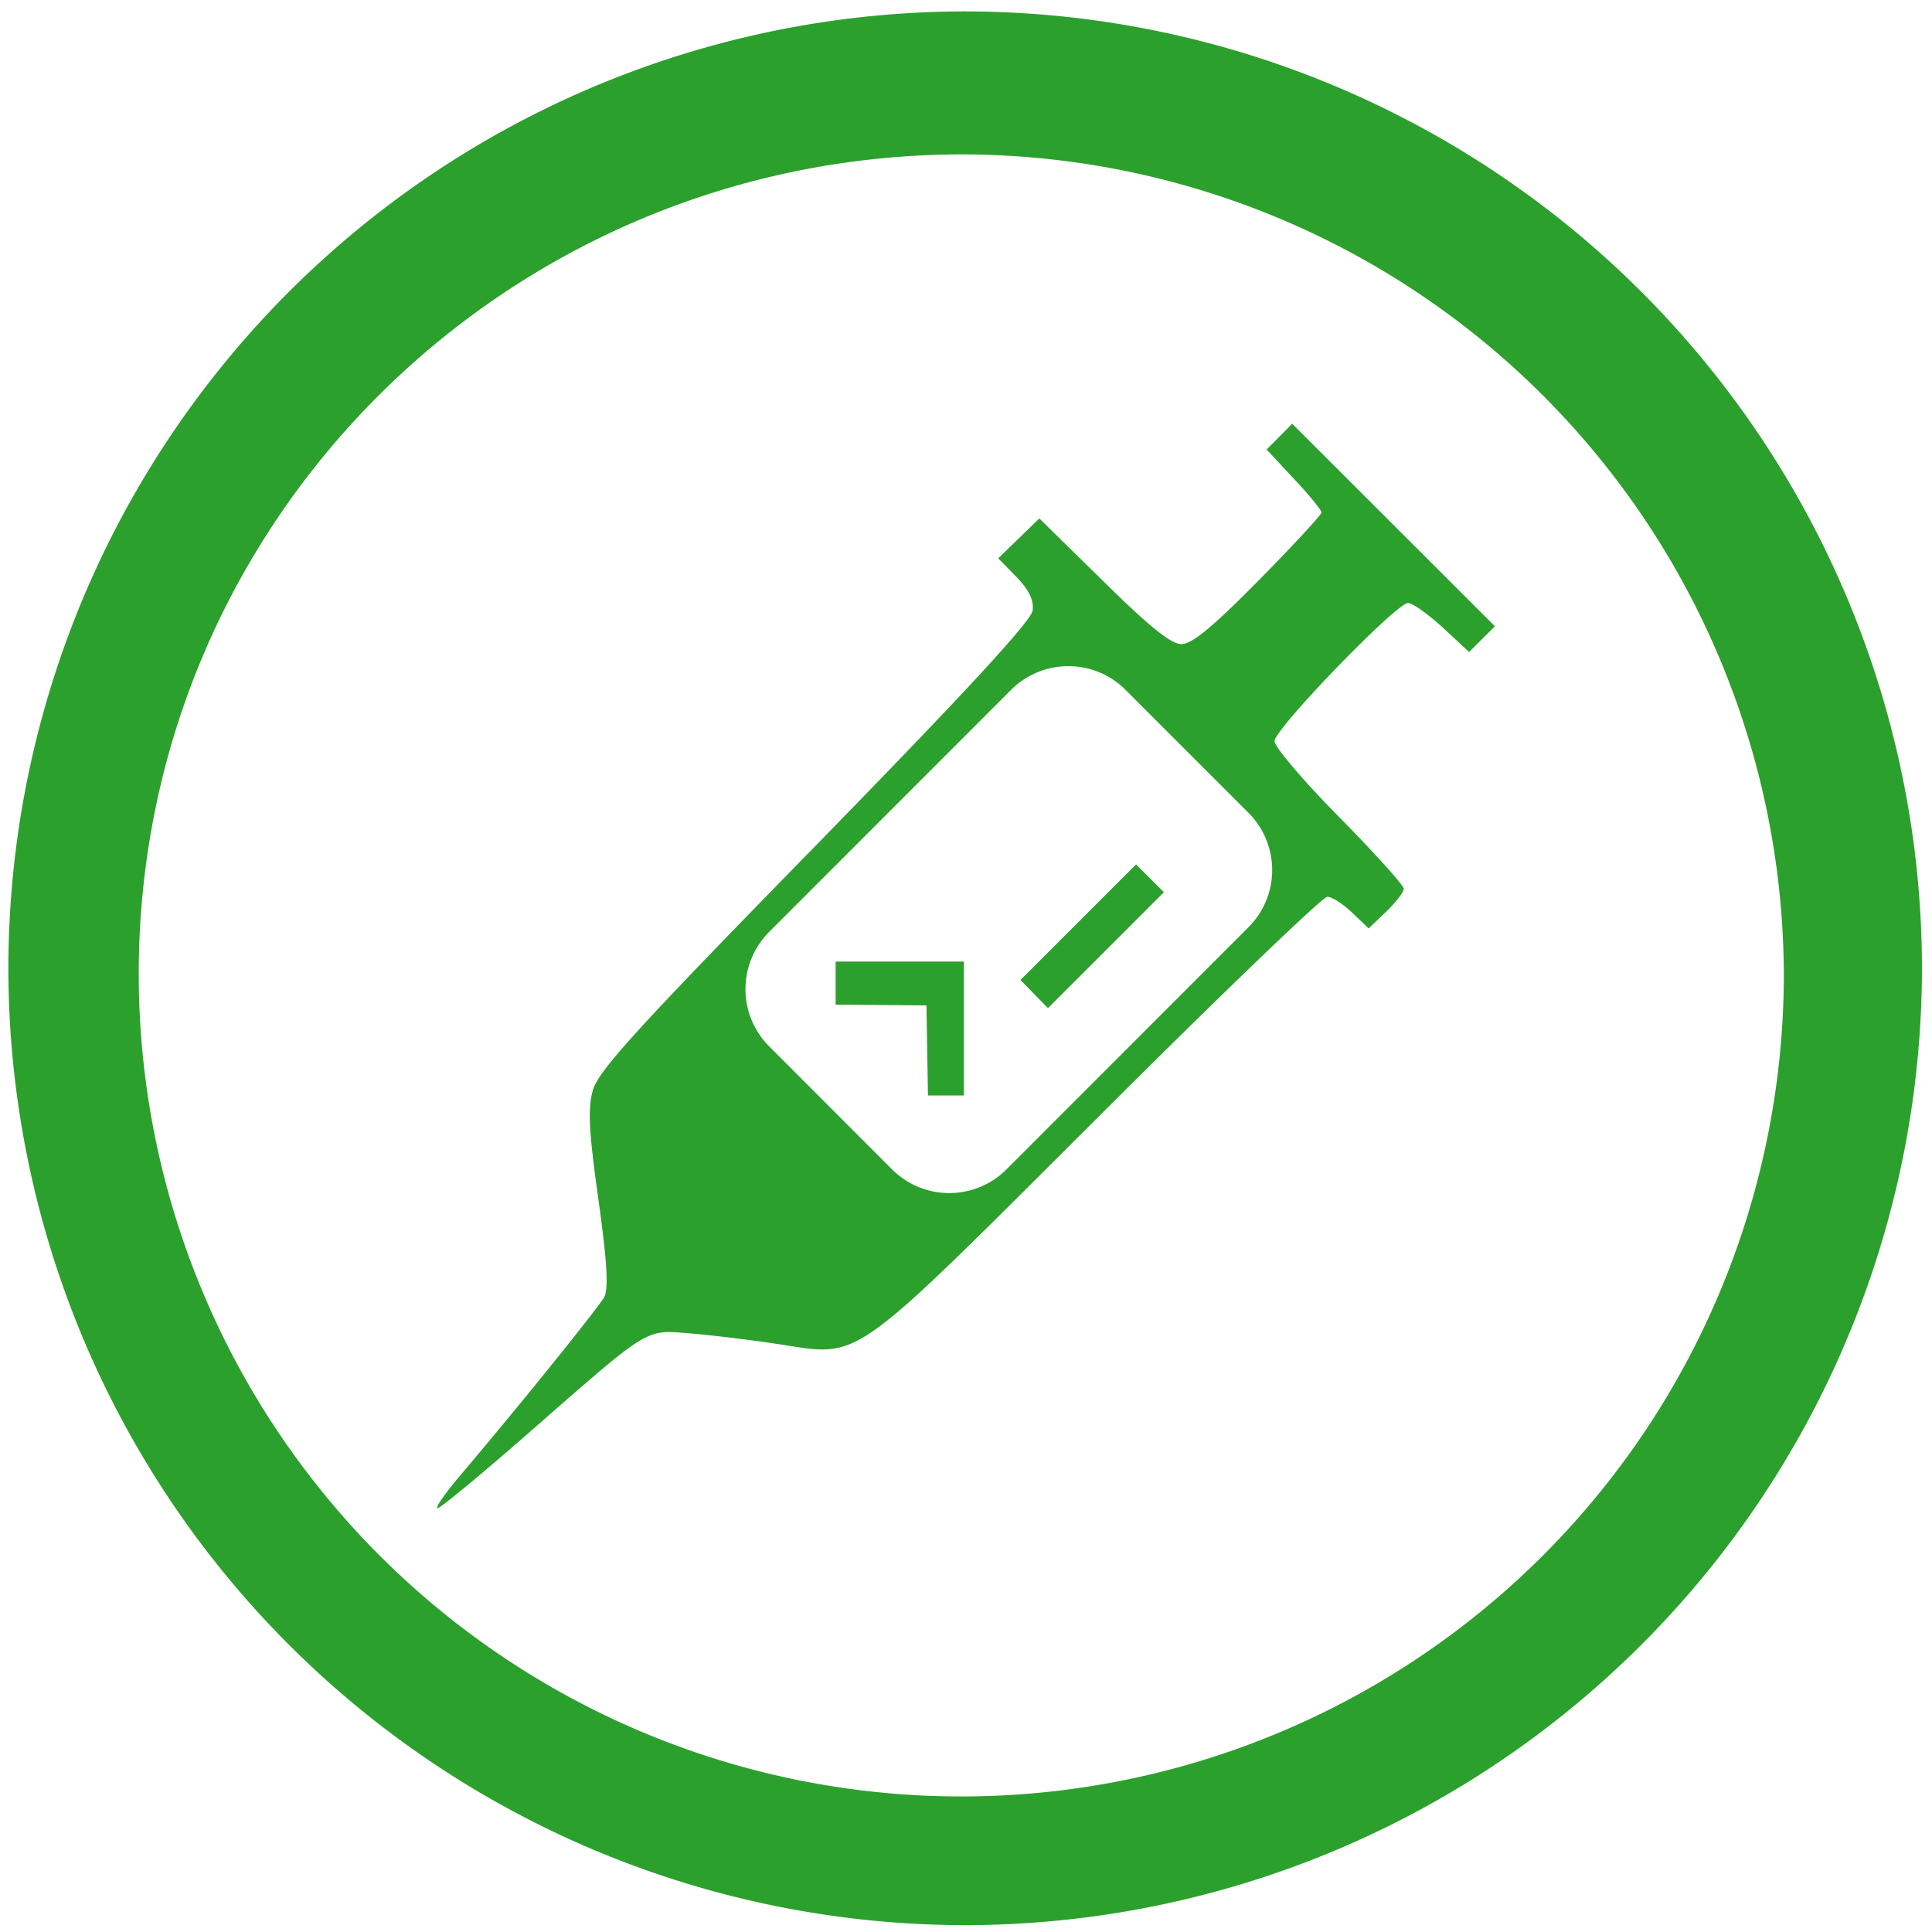 <?xml version="1.0" encoding="UTF-8" standalone="no"?>
<svg
   xmlns:dc="http://purl.org/dc/elements/1.1/"
   xmlns:cc="http://creativecommons.org/ns#"
   xmlns:rdf="http://www.w3.org/1999/02/22-rdf-syntax-ns#"
   xmlns:svg="http://www.w3.org/2000/svg"
   xmlns="http://www.w3.org/2000/svg"
   xmlns:sodipodi="http://sodipodi.sourceforge.net/DTD/sodipodi-0.dtd"
   xmlns:inkscape="http://www.inkscape.org/namespaces/inkscape"
   width="48"
   height="48"
   viewBox="0 0 12.7 12.7"
   version="1.1"
   id="svg4"
   sodipodi:docname="commix.svg"
   inkscape:version="0.92.5 (2060ec1f9f, 2020-04-08)">
  <defs
     id="defs8" />
  <sodipodi:namedview
     pagecolor="#ffffff"
     bordercolor="#666666"
     borderopacity="1"
     objecttolerance="10"
     gridtolerance="10"
     guidetolerance="10"
     inkscape:pageopacity="0"
     inkscape:pageshadow="2"
     inkscape:window-width="1085"
     inkscape:window-height="480"
     id="namedview6"
     showgrid="false"
     inkscape:zoom="4.9166667"
     inkscape:cx="2.1355932"
     inkscape:cy="24"
     inkscape:window-x="0"
     inkscape:window-y="25"
     inkscape:window-maximized="0"
     inkscape:current-layer="svg4" />
  <path
     d="M 6.34,0.075 A 6.295,6.295 0 0 0 0.055,6.36 6.295,6.295 0 0 0 6.34,12.655 6.295,6.295 0 0 0 12.634,6.36 6.295,6.295 0 0 0 6.34,0.075 Z m -0.011,0.94 a 5.408,5.408 0 0 1 5.397,5.387 5.407,5.407 0 0 1 -10.814,0 c 0,-2.987 2.43,-5.387 5.417,-5.387 z m 2.166,1.77 -0.169,0.17 0.181,0.194 c 0.1,0.106 0.18,0.205 0.18,0.22 0,0.014 -0.185,0.215 -0.413,0.446 C 7.971,4.122 7.836,4.234 7.766,4.234 7.698,4.234 7.556,4.12 7.252,3.82 L 6.832,3.408 6.562,3.67 6.682,3.793 C 6.764,3.878 6.797,3.945 6.788,4.013 6.778,4.083 6.348,4.549 5.356,5.565 4.173,6.775 3.93,7.042 3.896,7.171 3.863,7.291 3.872,7.445 3.934,7.887 3.991,8.297 4.001,8.47 3.972,8.526 3.934,8.596 3.404,9.253 3.015,9.711 2.921,9.823 2.858,9.914 2.877,9.914 2.895,9.914 3.17,9.687 3.487,9.409 4.285,8.711 4.237,8.741 4.547,8.766 4.688,8.778 4.943,8.809 5.113,8.835 5.669,8.919 5.565,8.993 7.22,7.342 8.017,6.546 8.694,5.895 8.725,5.895 c 0.03,0 0.104,0.047 0.163,0.104 L 8.997,6.103 9.113,5.992 C 9.176,5.931 9.228,5.863 9.228,5.842 9.228,5.821 9.038,5.609 8.804,5.372 8.57,5.135 8.378,4.91 8.378,4.872 c 0,-0.08 0.8,-0.908 0.878,-0.908 0.029,0 0.13,0.072 0.227,0.16 L 9.657,4.286 9.827,4.117 8.495,2.786 Z M 7.023,4.379 c 0.136,0 0.273,0.052 0.377,0.157 l 0.806,0.806 a 0.532,0.532 0 0 1 0,0.754 l -1.589,1.59 a 0.532,0.532 0 0 1 -0.754,0 L 5.057,6.879 a 0.532,0.532 0 0 1 0,-0.754 L 6.646,4.535 A 0.532,0.532 0 0 1 7.023,4.379 Z M 7.468,5.682 6.708,6.442 6.889,6.627 7.651,5.865 Z M 5.493,6.321 V 6.604 L 6.09,6.609 6.1,7.201 h 0.236 v -0.88 z"
     id="path2"
     inkscape:connector-curvature="0"
     style="fill:#2ca02c" />
</svg>
